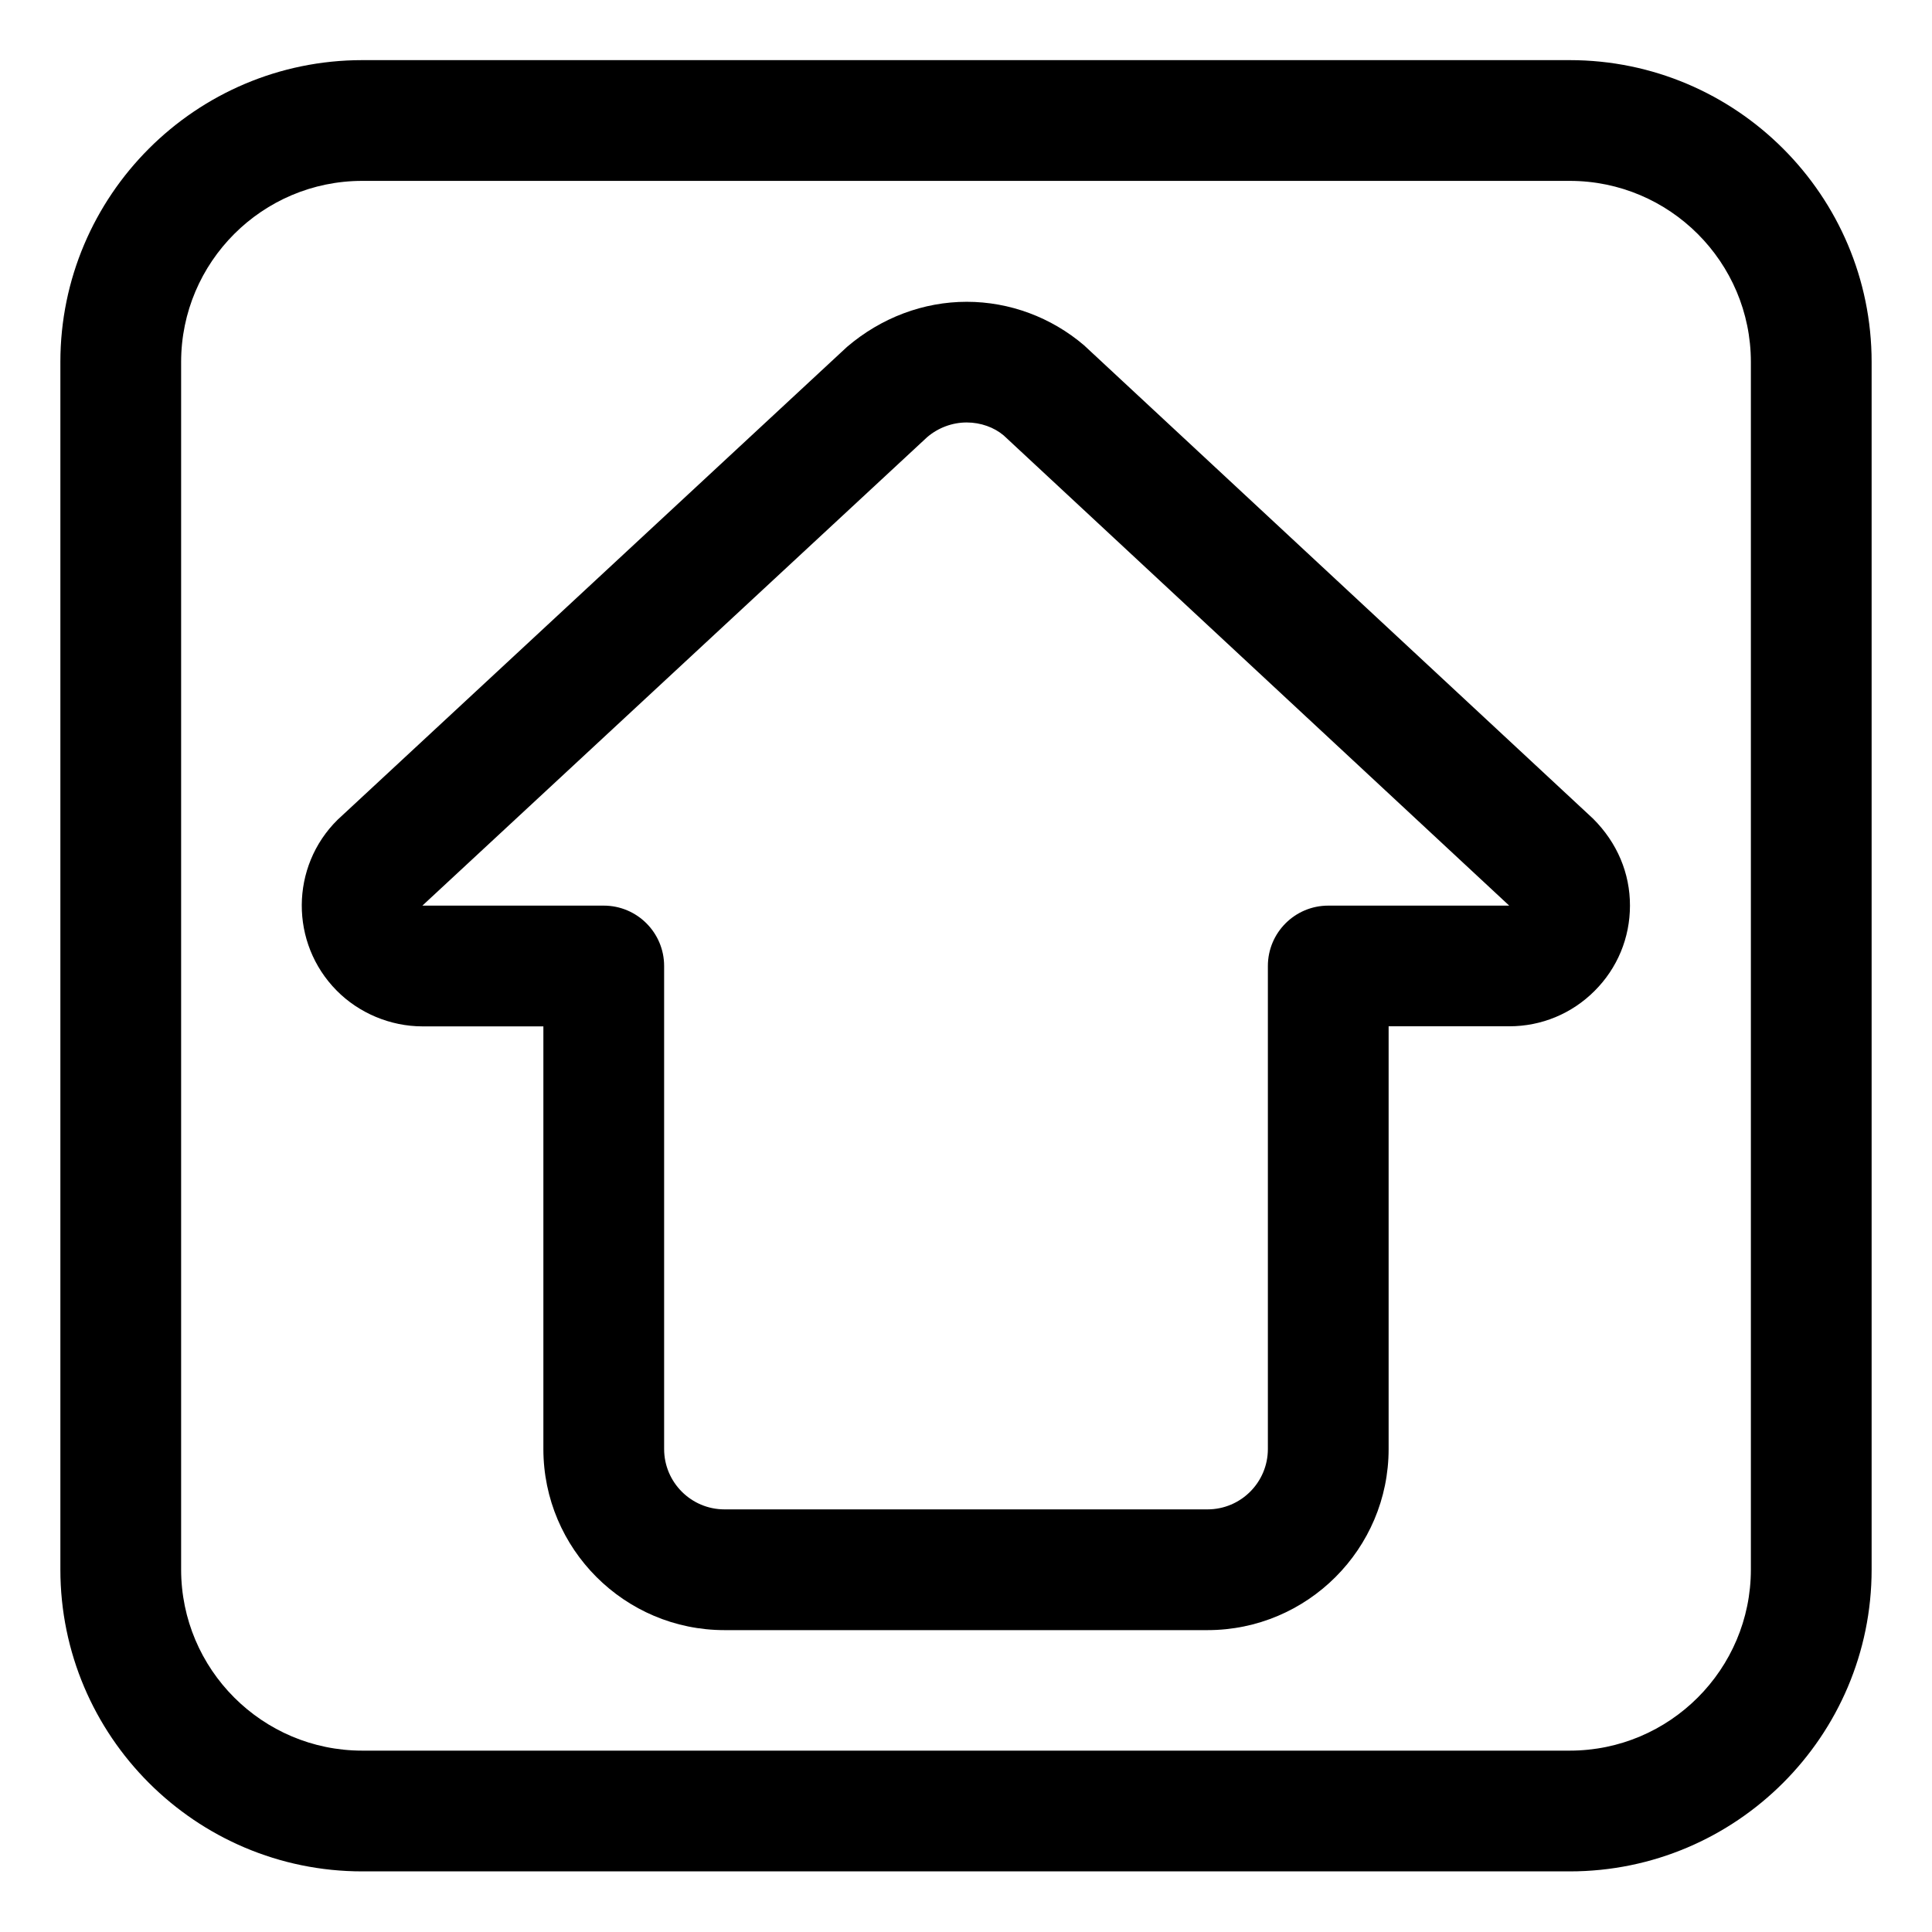 <?xml version="1.0" encoding="utf-8"?>
<!-- Generator: Adobe Illustrator 22.1.0, SVG Export Plug-In . SVG Version: 6.00 Build 0)  -->
<svg version="1.1" id="Layer_1" xmlns="http://www.w3.org/2000/svg" xmlns:xlink="http://www.w3.org/1999/xlink" x="0px" y="0px"
	 viewBox="0 0 24 24" style="enable-background:new 0 0 24 24;" xml:space="preserve">
<title>keyboard-shift</title>
<g>
	<path d="M4.5,23.247c-2.068,0-3.75-1.682-3.75-3.75v-15c0-2.068,1.682-3.75,3.75-3.75h15c2.068,0,3.75,1.682,3.75,3.75v15
		c0,2.068-1.682,3.75-3.75,3.75H4.5z M4.5,2.247c-1.241,0-2.25,1.009-2.25,2.25v15c0,1.241,1.009,2.25,2.25,2.25h15
		c1.241,0,2.25-1.009,2.25-2.25v-15c0-1.241-1.009-2.25-2.25-2.25H4.5z"/>
	<path d="M9,20.25c-1.241,0-2.25-1.009-2.25-2.25v-5.25c0,0-1.501,0-1.501,0c-0.401,0-0.792-0.166-1.067-0.445
		c-0.582-0.588-0.577-1.54,0.011-2.121l6.328-5.874c0.427-0.365,0.952-0.561,1.488-0.561c0.532,0,1.049,0.192,1.457,0.54
		l6.324,5.881c0.3,0.299,0.459,0.679,0.458,1.08c0,0.4-0.156,0.777-0.44,1.06c-0.283,0.283-0.66,0.439-1.06,0.439H17.25V18
		c0,1.241-1.009,2.25-2.25,2.25H9z M7.5,11.25c0.414,0,0.75,0.336,0.75,0.75v6c0,0.414,0.336,0.75,0.75,0.75h6
		c0.414,0,0.75-0.336,0.75-0.75v-6c0-0.414,0.336-0.75,0.75-0.75h2.248l-6.28-5.841c-0.118-0.1-0.285-0.161-0.459-0.161
		c-0.179,0-0.354,0.065-0.492,0.183l-6.27,5.819C5.249,11.25,7.5,11.25,7.5,11.25z"/>
</g>
</svg>
